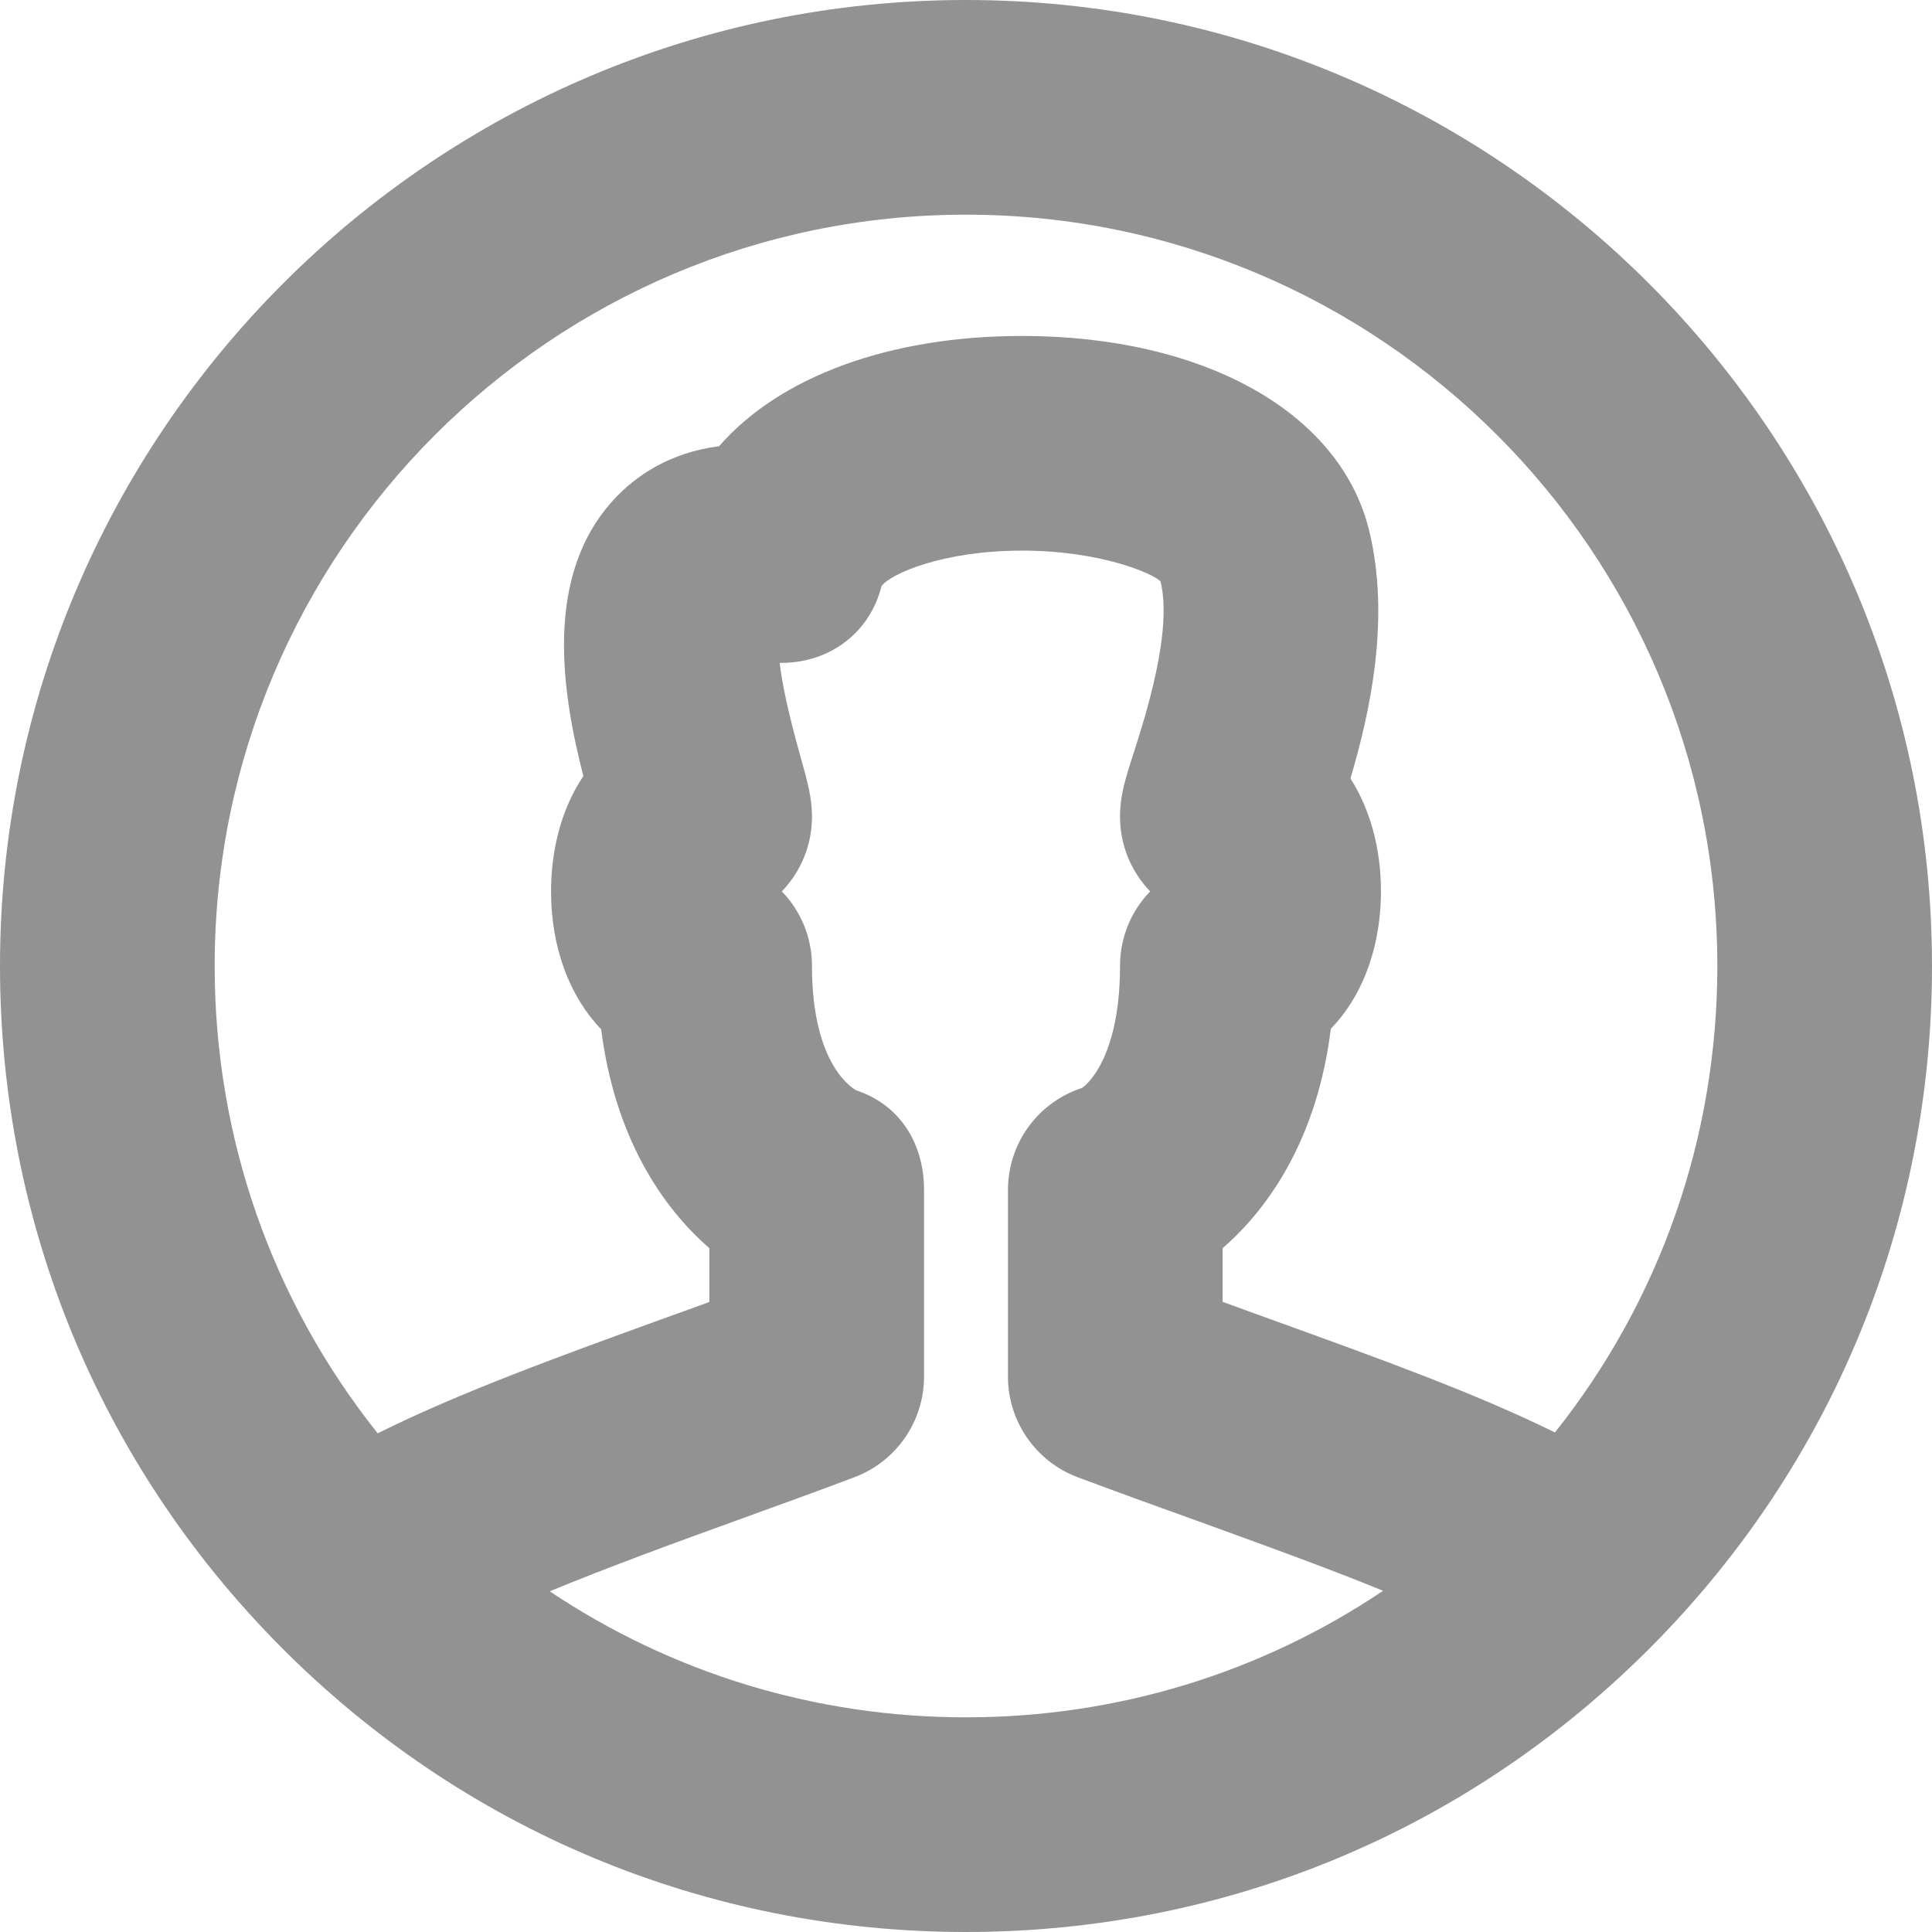 <svg xmlns="http://www.w3.org/2000/svg" xmlns:xlink="http://www.w3.org/1999/xlink" preserveAspectRatio="xMidYMid" width="18" height="18" viewBox="0 0 18 18">
  <defs>
    <style>
      .cls-1 {
        fill: #929292;
        filter: url(#color-overlay-1);
        fill-rule: evenodd;
      }
    </style>

    <filter id="color-overlay-1" filterUnits="userSpaceOnUse">
      <feFlood flood-color="#fff"/>
      <feComposite operator="in" in2="SourceGraphic"/>
      <feBlend in2="SourceGraphic" result="solidFill"/>
    </filter>
  </defs>
  <path d="M15.406,15.320 C15.406,15.321 15.405,15.321 15.404,15.322 C13.699,17.049 11.425,18.000 9.000,18.000 C6.579,18.000 4.306,17.051 2.602,15.329 C0.924,13.632 0.000,11.385 0.000,9.000 C0.000,4.038 4.038,0.000 9.000,0.000 C13.962,0.000 18.000,4.038 18.000,9.000 C18.000,11.380 17.079,13.625 15.406,15.320 ZM12.886,14.821 C12.373,14.611 11.779,14.396 11.169,14.175 C10.799,14.042 10.420,13.905 10.040,13.763 C9.650,13.616 9.391,13.243 9.391,12.826 L9.391,11.087 C9.391,10.656 9.666,10.274 10.075,10.138 C10.049,10.161 10.435,9.950 10.435,9.000 C10.435,8.729 10.542,8.484 10.716,8.305 C10.542,8.124 10.435,7.879 10.435,7.609 C10.435,7.412 10.483,7.259 10.565,7.007 C10.673,6.668 10.927,5.874 10.812,5.416 C10.748,5.348 10.264,5.130 9.522,5.130 C8.779,5.130 8.296,5.348 8.213,5.460 C8.102,5.905 7.719,6.176 7.281,6.176 C7.275,6.176 7.269,6.176 7.264,6.176 C7.285,6.358 7.341,6.634 7.459,7.053 C7.525,7.290 7.565,7.432 7.565,7.609 C7.565,7.879 7.458,8.124 7.284,8.305 C7.458,8.484 7.565,8.729 7.565,9.000 C7.565,9.943 7.962,10.150 7.979,10.159 C8.387,10.295 8.609,10.656 8.609,11.087 L8.609,12.826 C8.609,13.242 8.352,13.614 7.963,13.762 C7.617,13.893 7.256,14.023 6.895,14.154 C6.284,14.375 5.665,14.601 5.122,14.826 C6.261,15.588 7.598,16.000 9.000,16.000 C10.406,16.000 11.746,15.587 12.886,14.821 ZM9.000,2.000 C5.140,2.000 2.000,5.140 2.000,9.000 C2.000,10.600 2.535,12.120 3.519,13.354 C4.280,12.974 5.227,12.631 6.214,12.273 C6.346,12.226 6.478,12.178 6.609,12.130 L6.609,11.629 C6.162,11.241 5.727,10.587 5.601,9.590 C5.310,9.287 5.134,8.835 5.134,8.304 C5.134,8.058 5.174,7.691 5.366,7.343 C5.388,7.305 5.411,7.267 5.435,7.231 C5.239,6.466 5.058,5.368 5.721,4.652 C5.917,4.440 6.230,4.218 6.700,4.157 C7.257,3.516 8.275,3.130 9.522,3.130 C11.211,3.130 12.479,3.837 12.753,4.931 C12.959,5.759 12.763,6.640 12.582,7.253 C12.762,7.536 12.866,7.897 12.866,8.304 C12.866,8.551 12.826,8.917 12.634,9.266 C12.568,9.385 12.489,9.492 12.399,9.585 C12.275,10.585 11.839,11.240 11.391,11.629 L11.391,12.129 C11.545,12.185 11.697,12.240 11.848,12.295 C12.854,12.658 13.762,12.987 14.487,13.346 C15.468,12.113 16.000,10.596 16.000,9.000 C16.000,5.140 12.860,2.000 9.000,2.000 Z" class="cls-1"/>
</svg>
